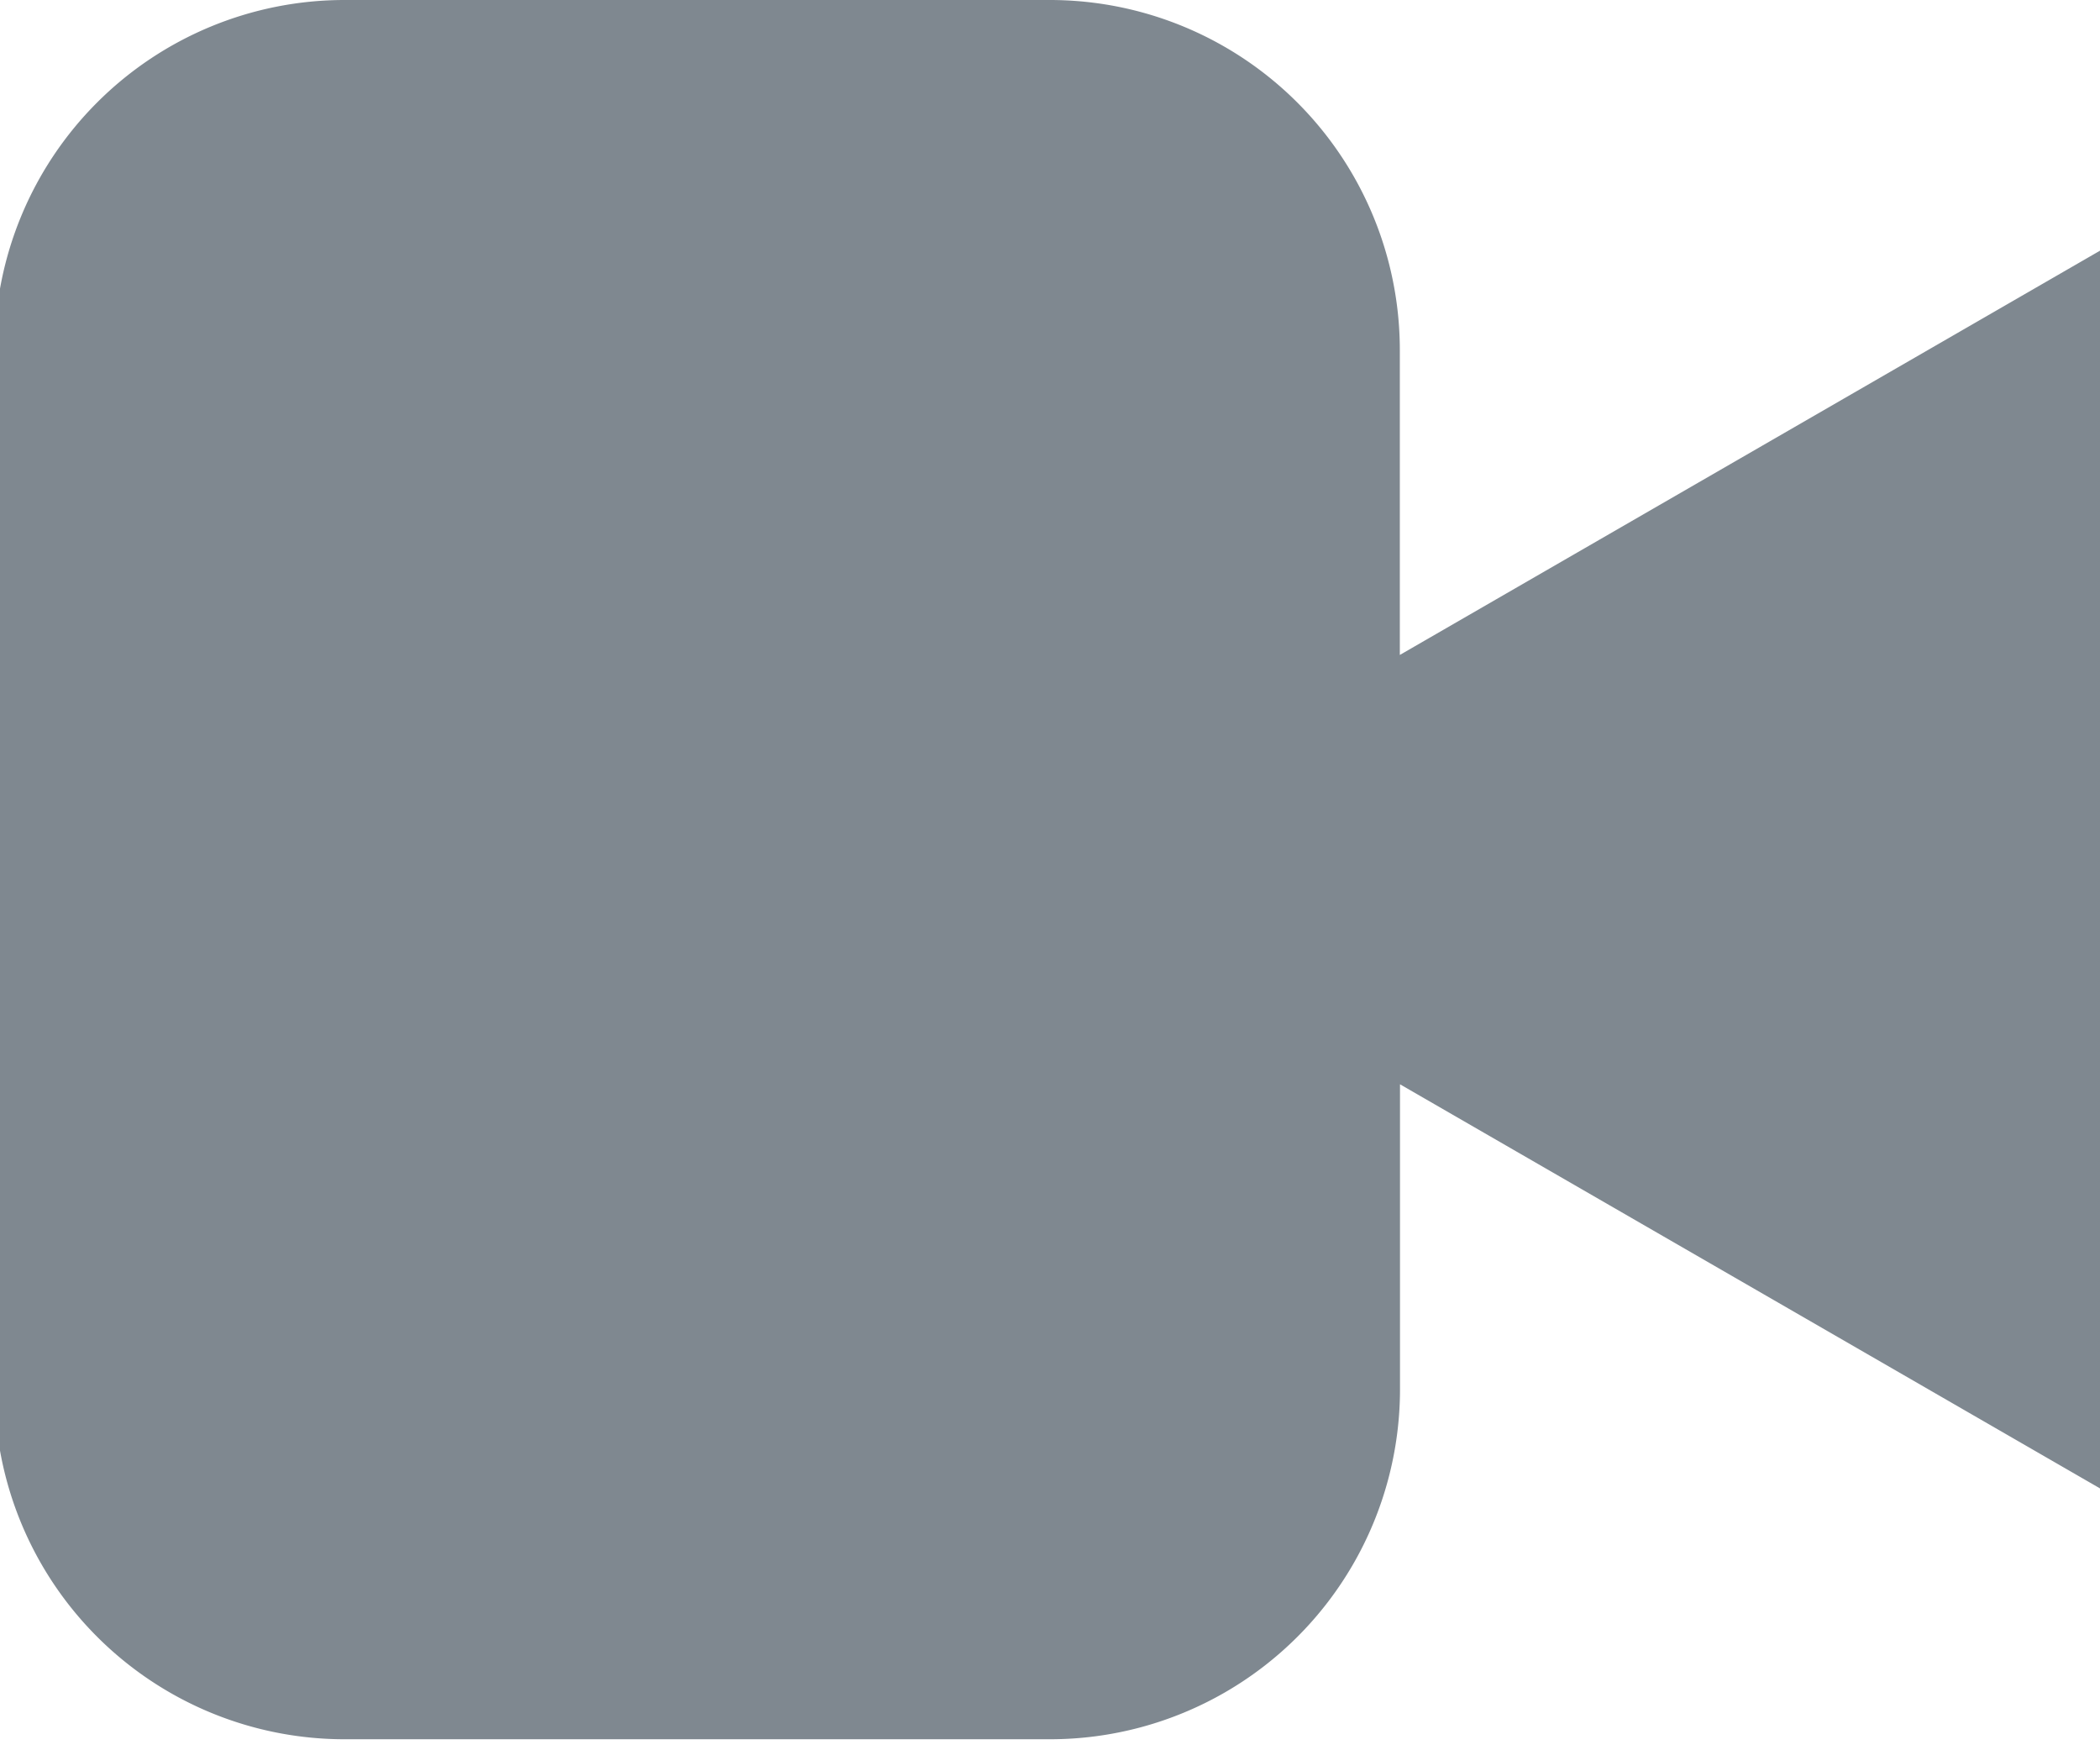 <svg xmlns="http://www.w3.org/2000/svg" xmlns:xlink="http://www.w3.org/1999/xlink" width="12" height="10" viewBox="0 0 12 10"><defs><path id="asgaa" d="M1296.969 796h4.03a2 2 0 0 1 2 2v1.742l4.017-2.319v7.09l-4.016-2.318v1.742a2 2 0 0 1-2 2h-4.031a2 2 0 0 1-2-2V798a2 2 0 0 1 2-2z"/></defs><g><g transform="translate(-1295 -796)"><use fill="#7f8890" xlink:href="#asgaa"/></g></g></svg>